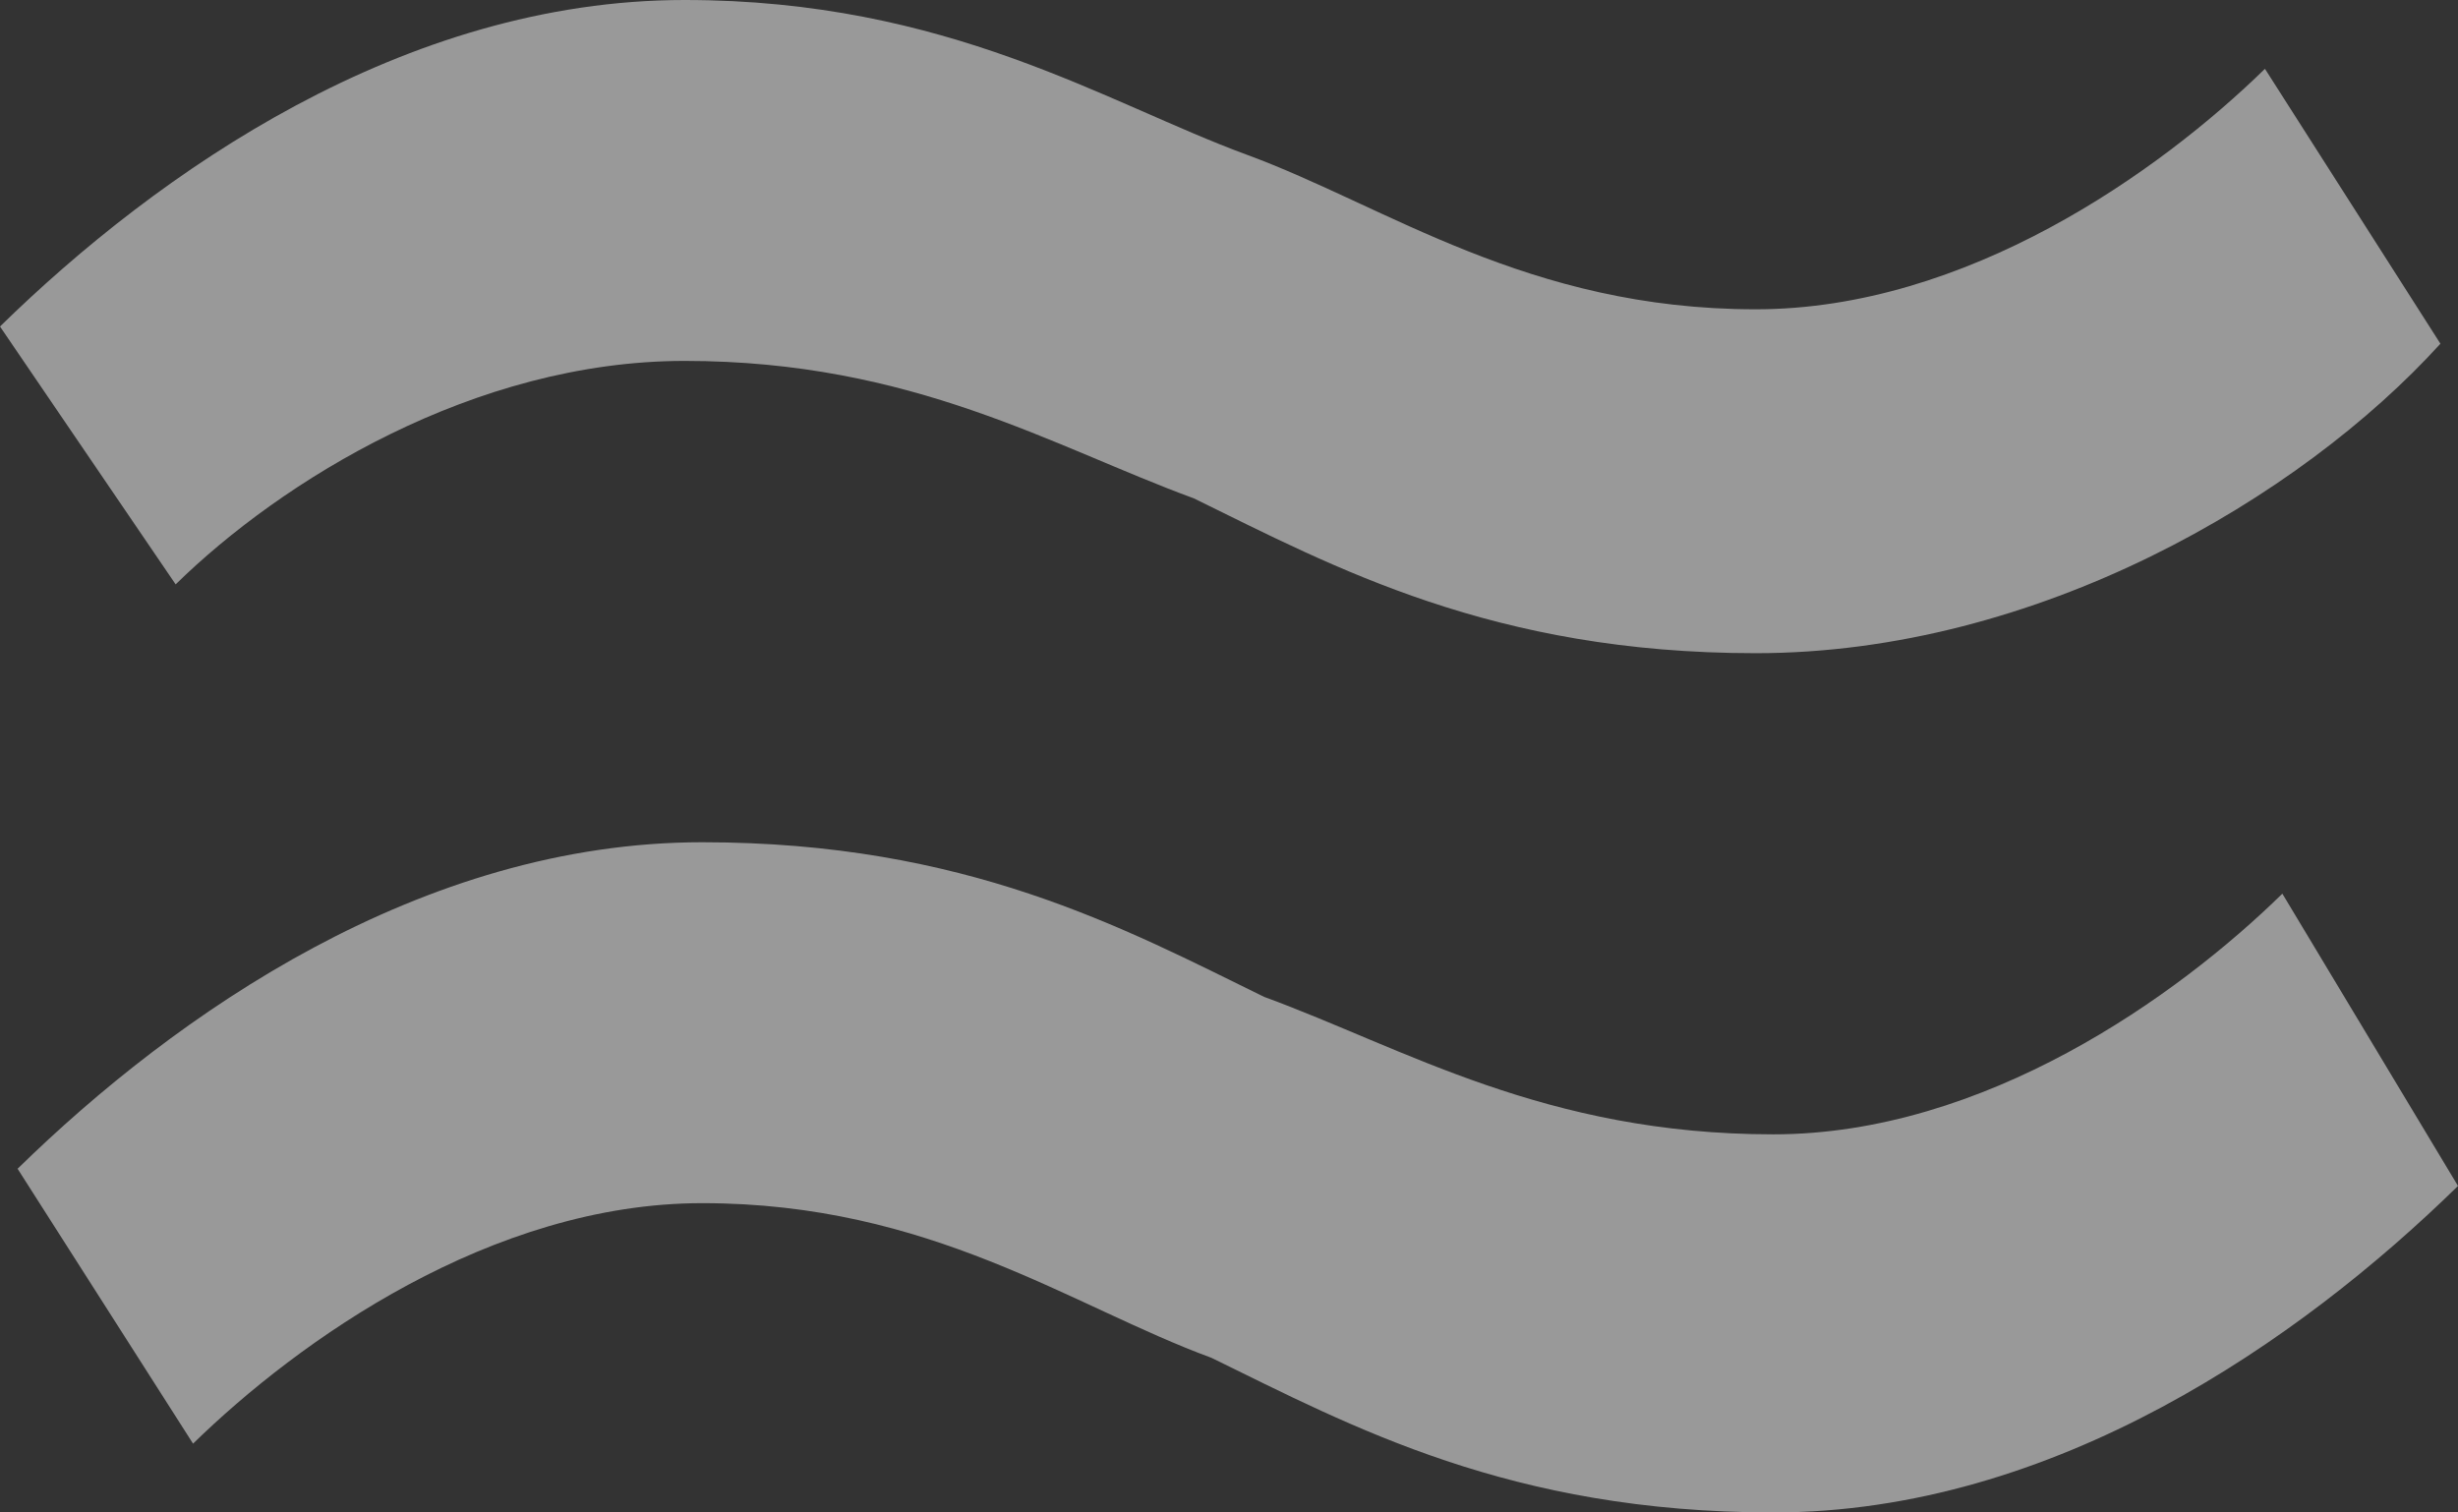 <svg width="13" height="8" viewBox="0 0 13 8" fill="none" xmlns="http://www.w3.org/2000/svg">
<rect x="0" y="0" width="13" height="8" fill="#333333" stroke="none"/>
<path opacity="0.5" d="M12.907 1.818C12.164 2.636 10.771 3.455 9.286 3.455C7.893 3.455 7.057 3 6.314 2.636C5.571 2.364 4.829 1.909 3.621 1.909C2.507 1.909 1.486 2.545 0.929 3.091L0 1.727C0.836 0.909 2.136 0 3.621 0C5.014 0 5.85 0.545 6.593 0.818C7.336 1.091 8.079 1.636 9.286 1.636C10.4 1.636 11.421 0.909 11.979 0.364L12.907 1.818ZM13 6.273C12.164 7.091 10.864 8 9.379 8C7.986 8 7.15 7.545 6.407 7.182C5.664 6.909 4.921 6.364 3.714 6.364C2.6 6.364 1.579 7.091 1.021 7.636L0.093 6.182C0.929 5.364 2.229 4.455 3.714 4.455C5.107 4.455 5.943 4.909 6.686 5.273C7.429 5.545 8.171 6 9.379 6C10.493 6 11.514 5.273 12.071 4.727L13 6.273Z" fill="white"/>
</svg>
